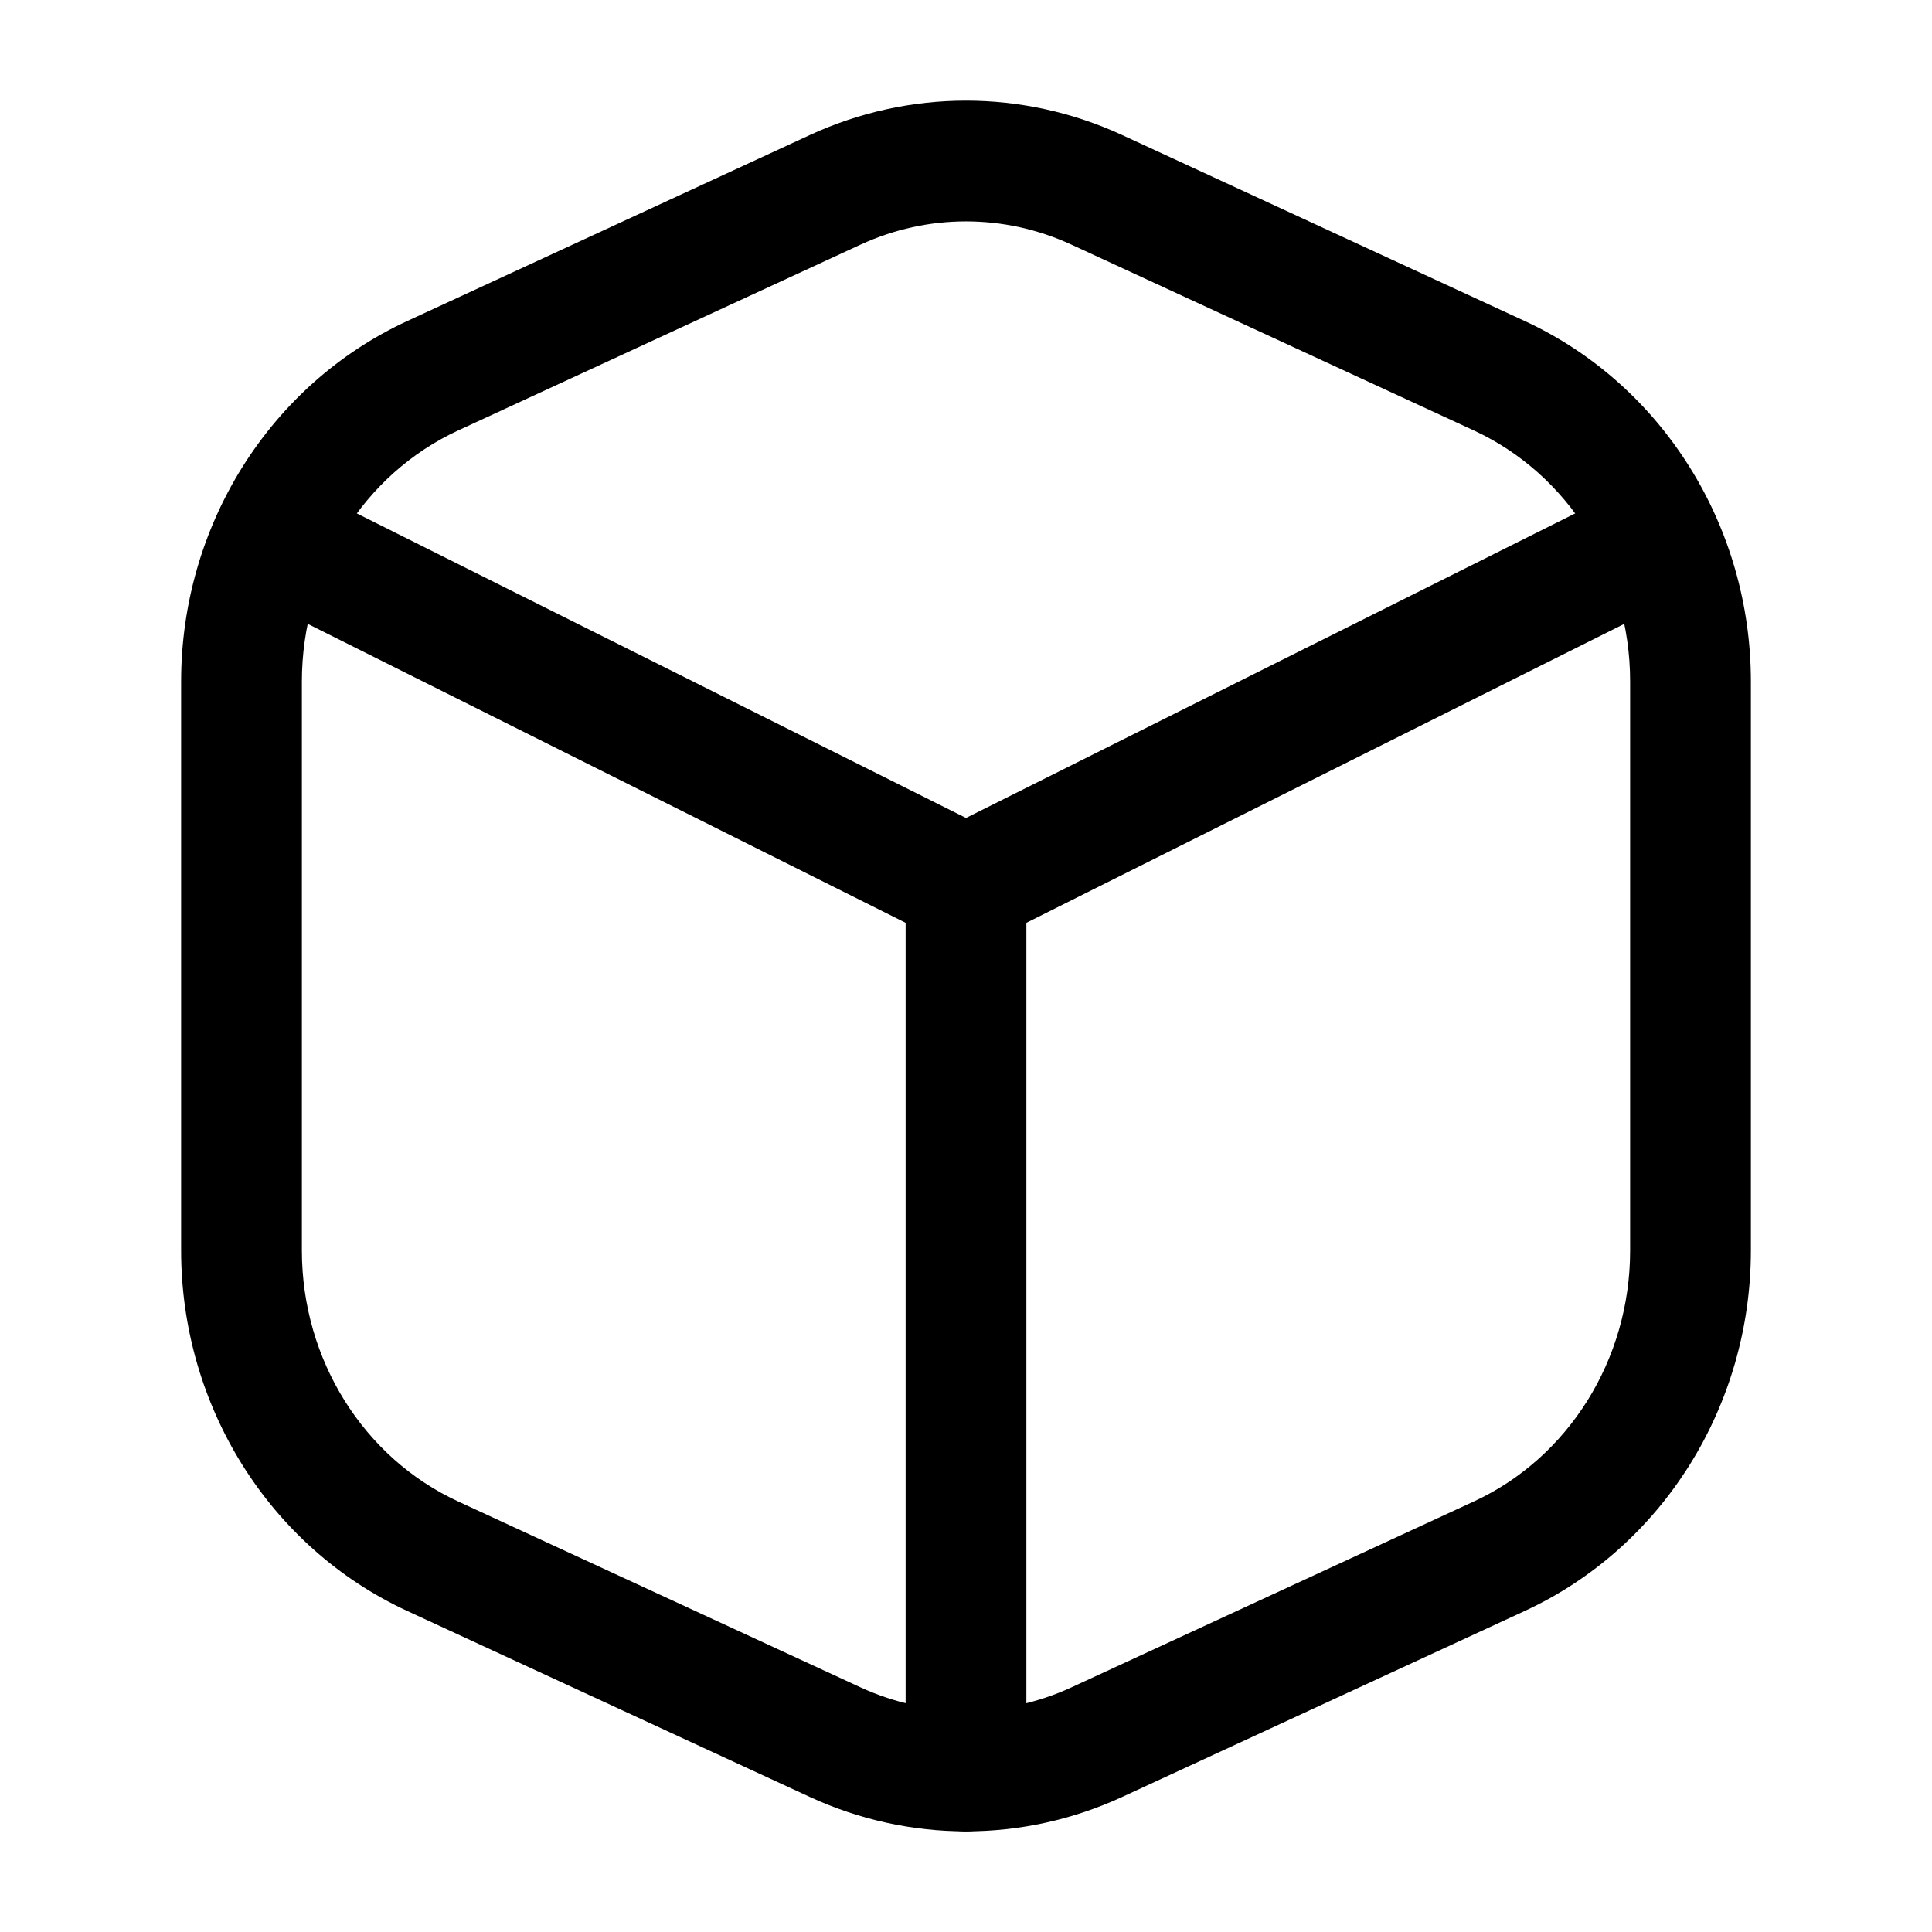 <svg width="24" height="24" viewBox="0 0 24 24" fill="none" xmlns="http://www.w3.org/2000/svg">
<path 
fill-rule="evenodd" 
clip-rule="evenodd" 
d="M3.329 6.665C3.514 6.294 3.965 6.144 4.335 6.329L12 10.161L19.665 6.329C20.035 6.144 20.486 6.294 20.671 6.665C20.856 7.035 20.706 7.486 20.335 7.671L12.335 11.671C12.124 11.776 11.876 11.776 11.665 11.671L3.665 7.671C3.294 7.486 3.144 7.035 3.329 6.665Z" 
fill="currentColor"/>
<path 
fill-rule="evenodd" 
clip-rule="evenodd" 
d="M10.061 1.677C11.295 1.108 12.705 1.108 13.939 1.677L18.939 3.987C20.66 4.782 21.75 6.543 21.75 8.466V15.534C21.75 17.457 20.66 19.218 18.939 20.013L13.939 22.323C12.705 22.892 11.295 22.892 10.061 22.323L5.061 20.013C3.34 19.218 2.25 17.457 2.25 15.534V8.466C2.25 6.543 3.34 4.782 5.061 3.987L10.061 1.677ZM13.31 3.039C12.475 2.654 11.525 2.654 10.69 3.039L5.69 5.348C4.522 5.888 3.75 7.104 3.75 8.466V15.534C3.75 16.896 4.522 18.112 5.69 18.651L10.69 20.961C11.525 21.346 12.475 21.346 13.31 20.961L18.31 18.651C19.478 18.112 20.25 16.896 20.25 15.534V8.466C20.25 7.104 19.478 5.888 18.31 5.348L13.31 3.039Z"
 fill="currentColor"/>
<path 
fill-rule="evenodd" 
clip-rule="evenodd" 
d="M12 10.25C12.414 10.25 12.75 10.586 12.75 11V22C12.75 22.414 12.414 22.75 12 22.75C11.586 22.75 11.25 22.414 11.25 22V11C11.25 10.586 11.586 10.25 12 10.25Z" 
fill="currentColor"/>
</svg>

